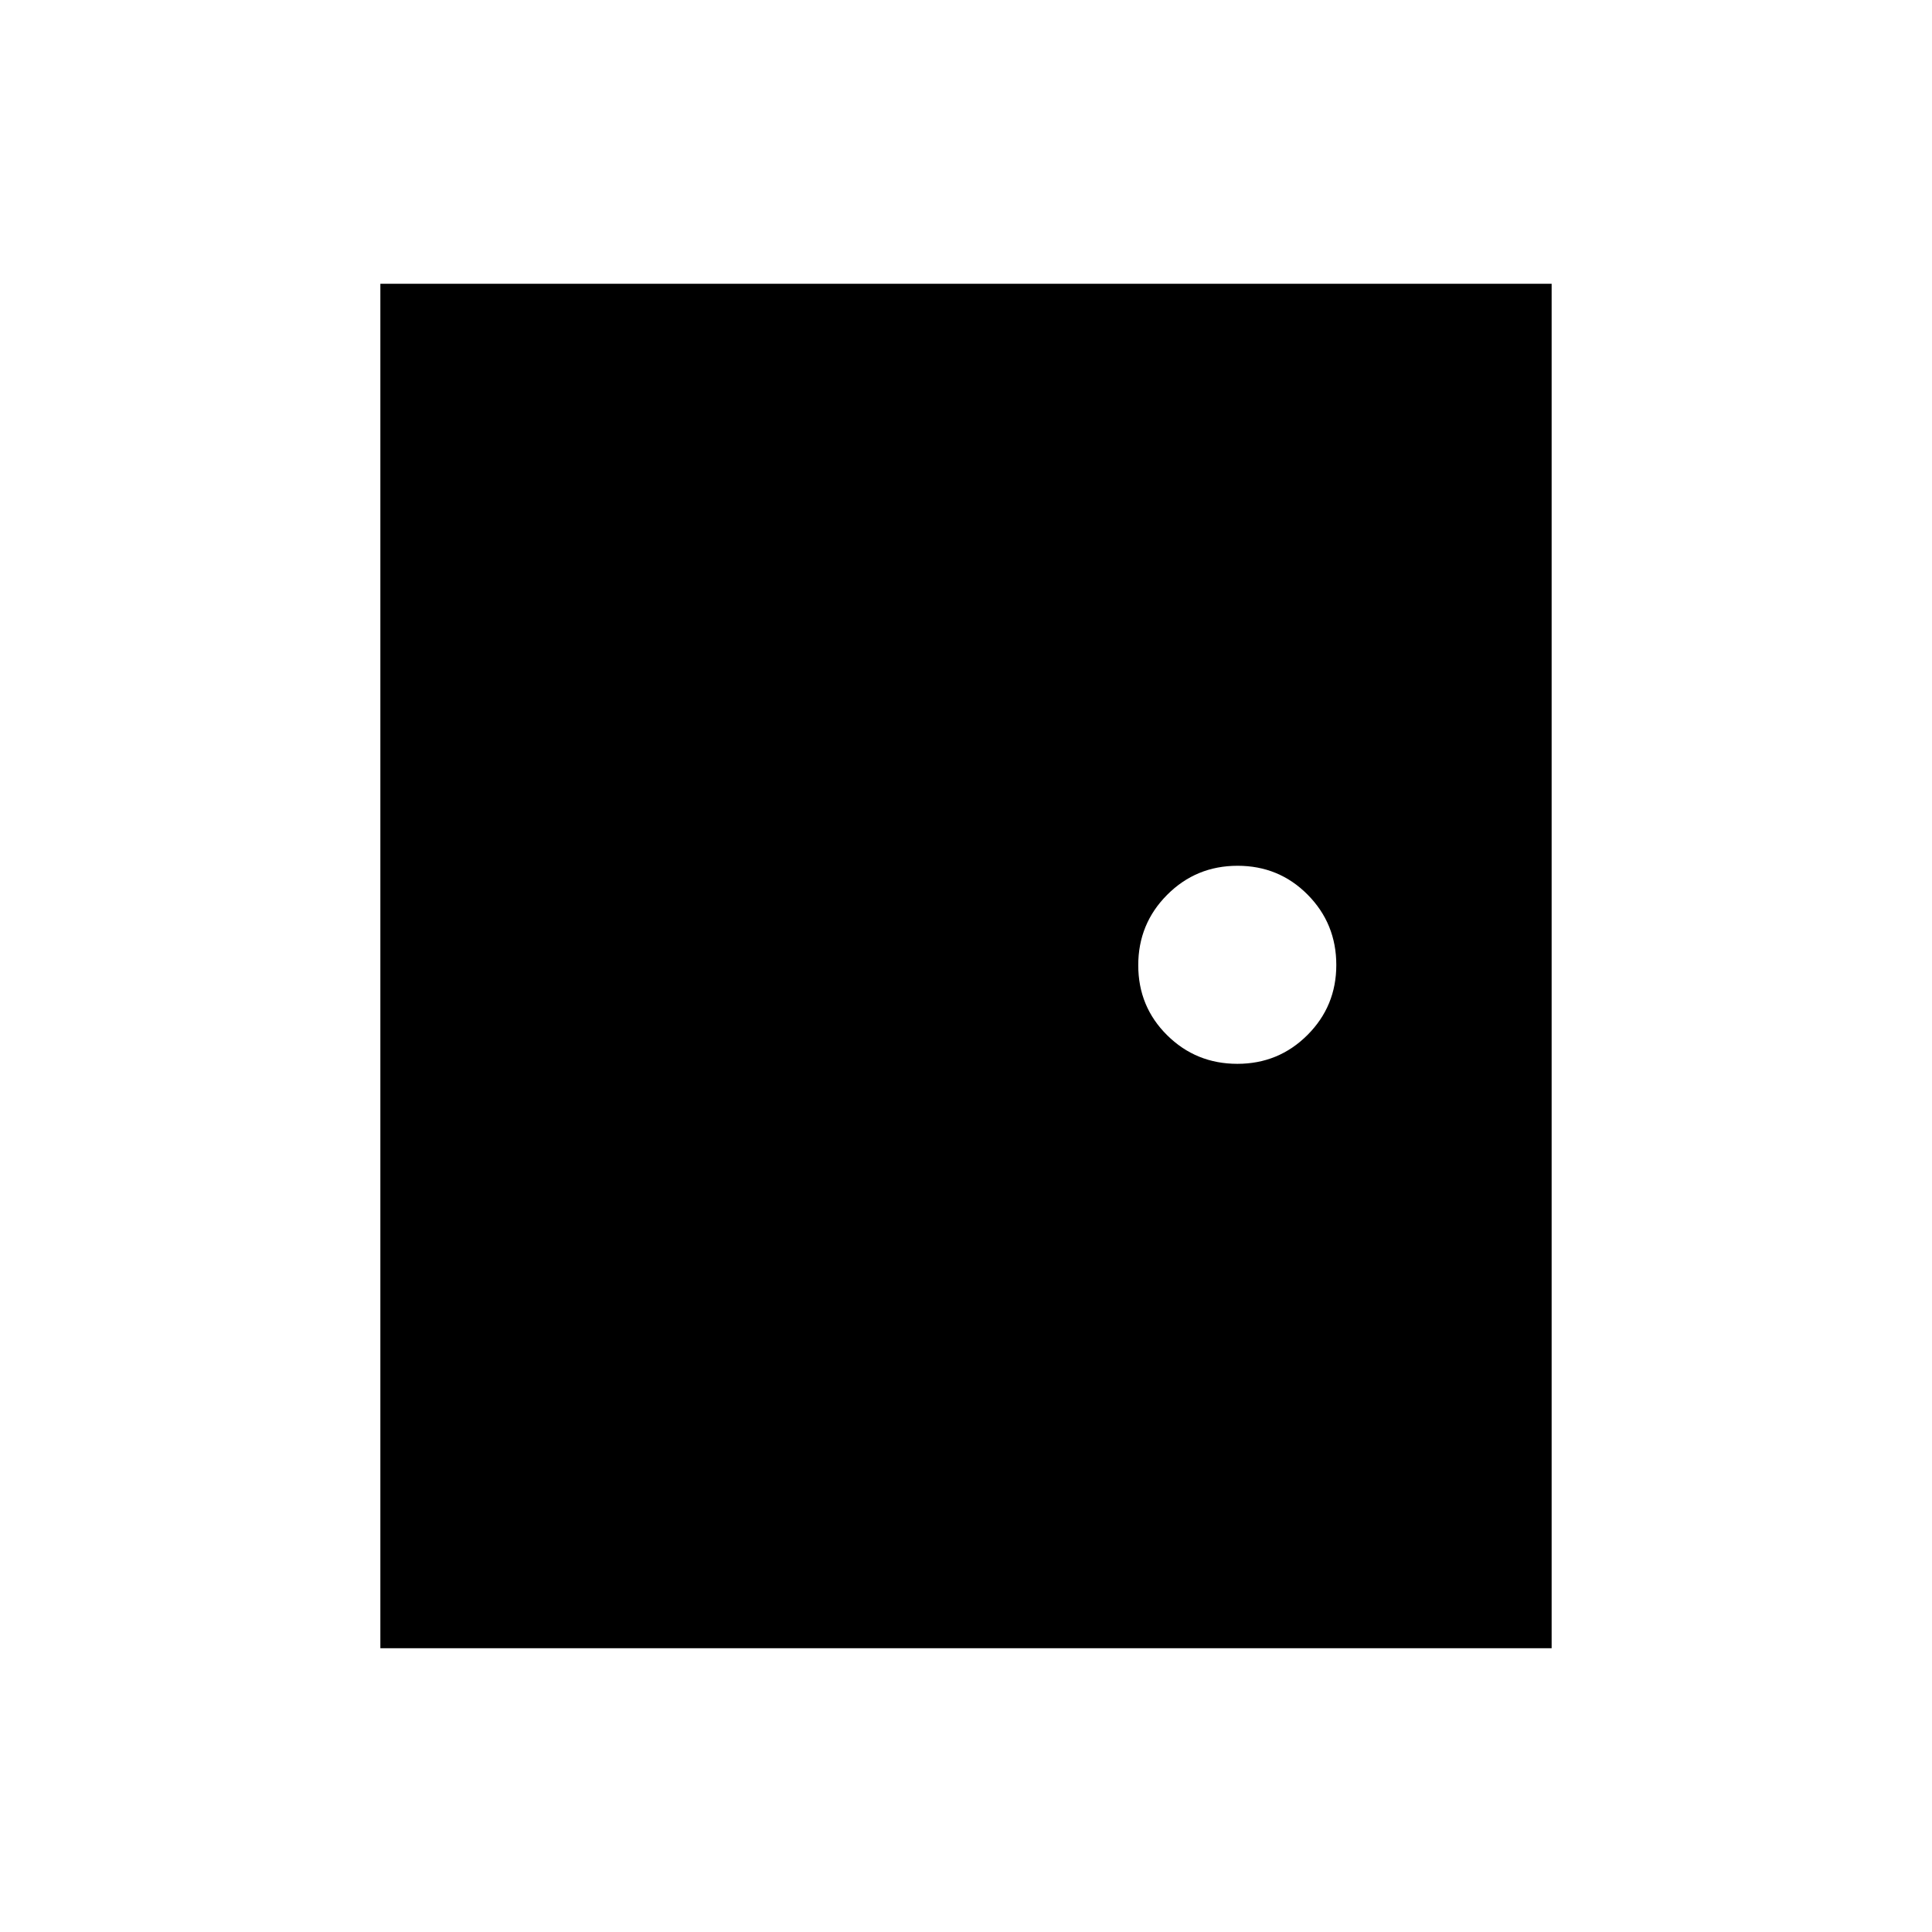 <svg xmlns="http://www.w3.org/2000/svg" height="20" viewBox="0 -960 960 960" width="20"><path d="M189-141v-678h582v678H189Zm425.83-290.39q20.52 0 34.84-14.33Q664-460.04 664-480.51q0-20.56-14.24-34.93-14.23-14.36-34.82-14.36t-34.97 14.41q-14.38 14.41-14.38 35t14.36 34.79q14.36 14.21 34.88 14.21Z"/></svg>